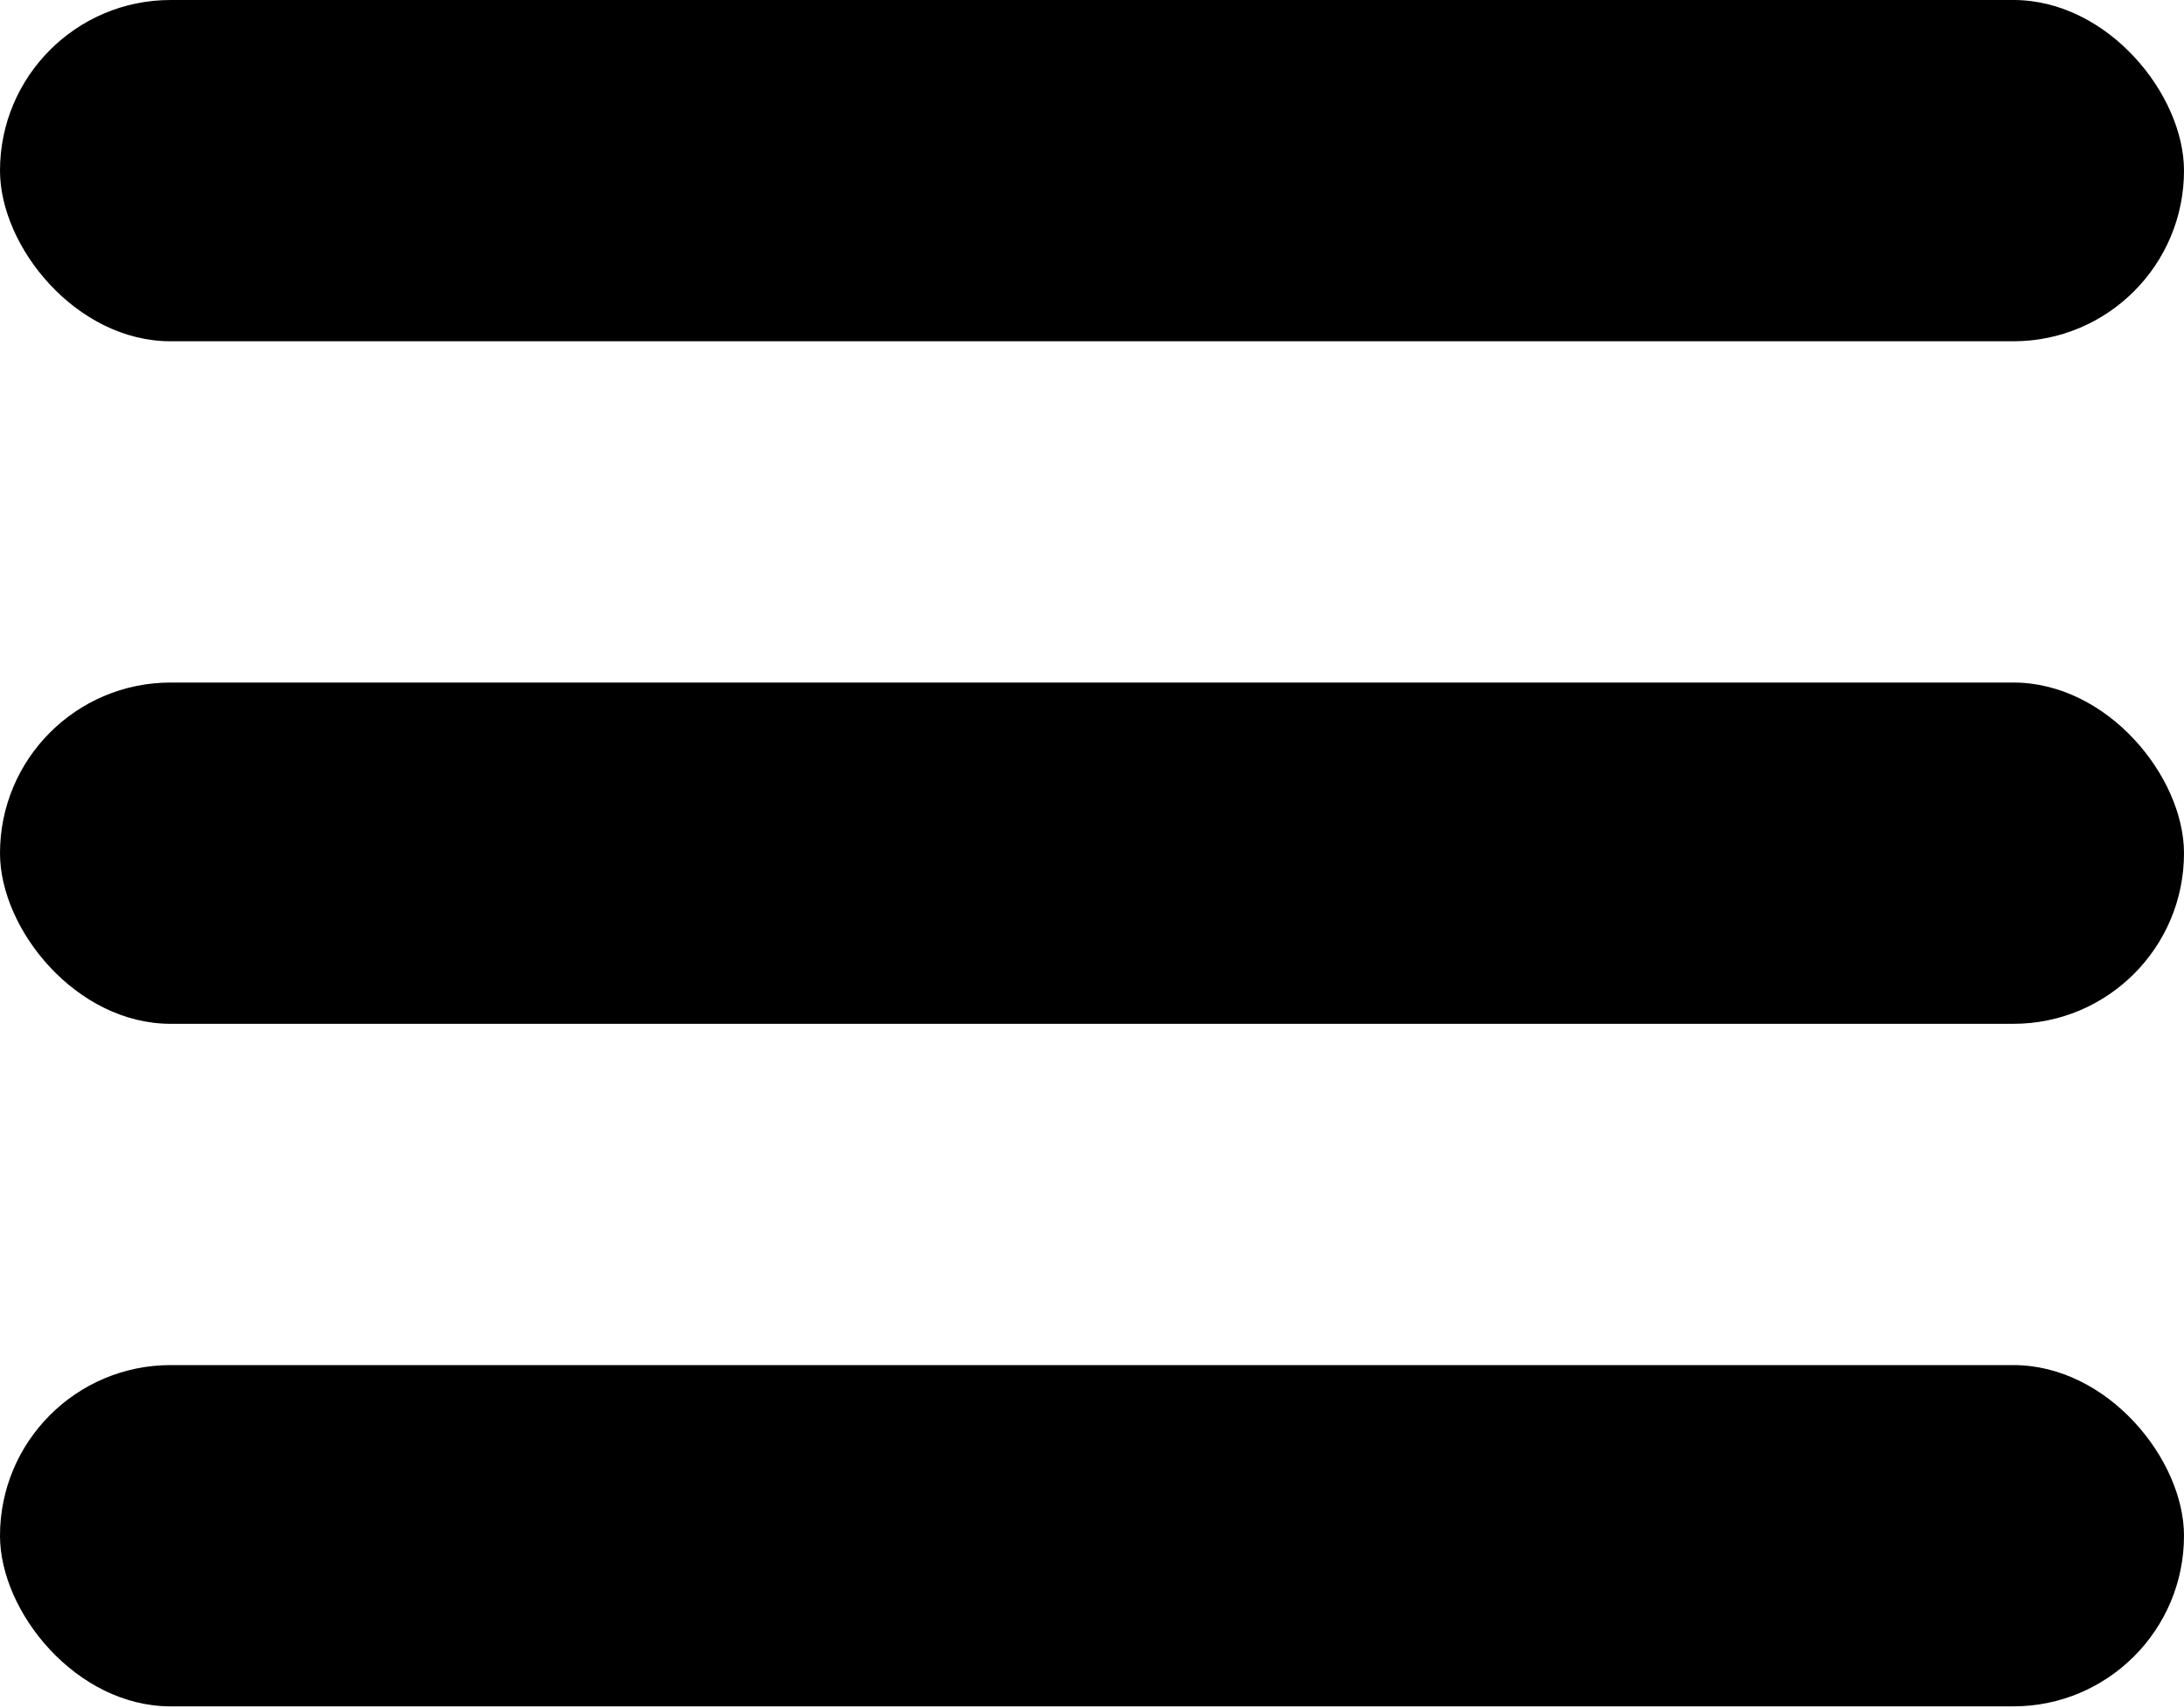 <svg width="500" height="391" viewBox="0 0 500 391" fill="none" xmlns="http://www.w3.org/2000/svg">
<rect width="500" height="78.125" rx="39.062" fill="black"/>
<rect y="312.5" width="500" height="78.125" rx="39.062" fill="black"/>
<rect y="156.25" width="500" height="78.125" rx="39.062" fill="black"/>
</svg>
